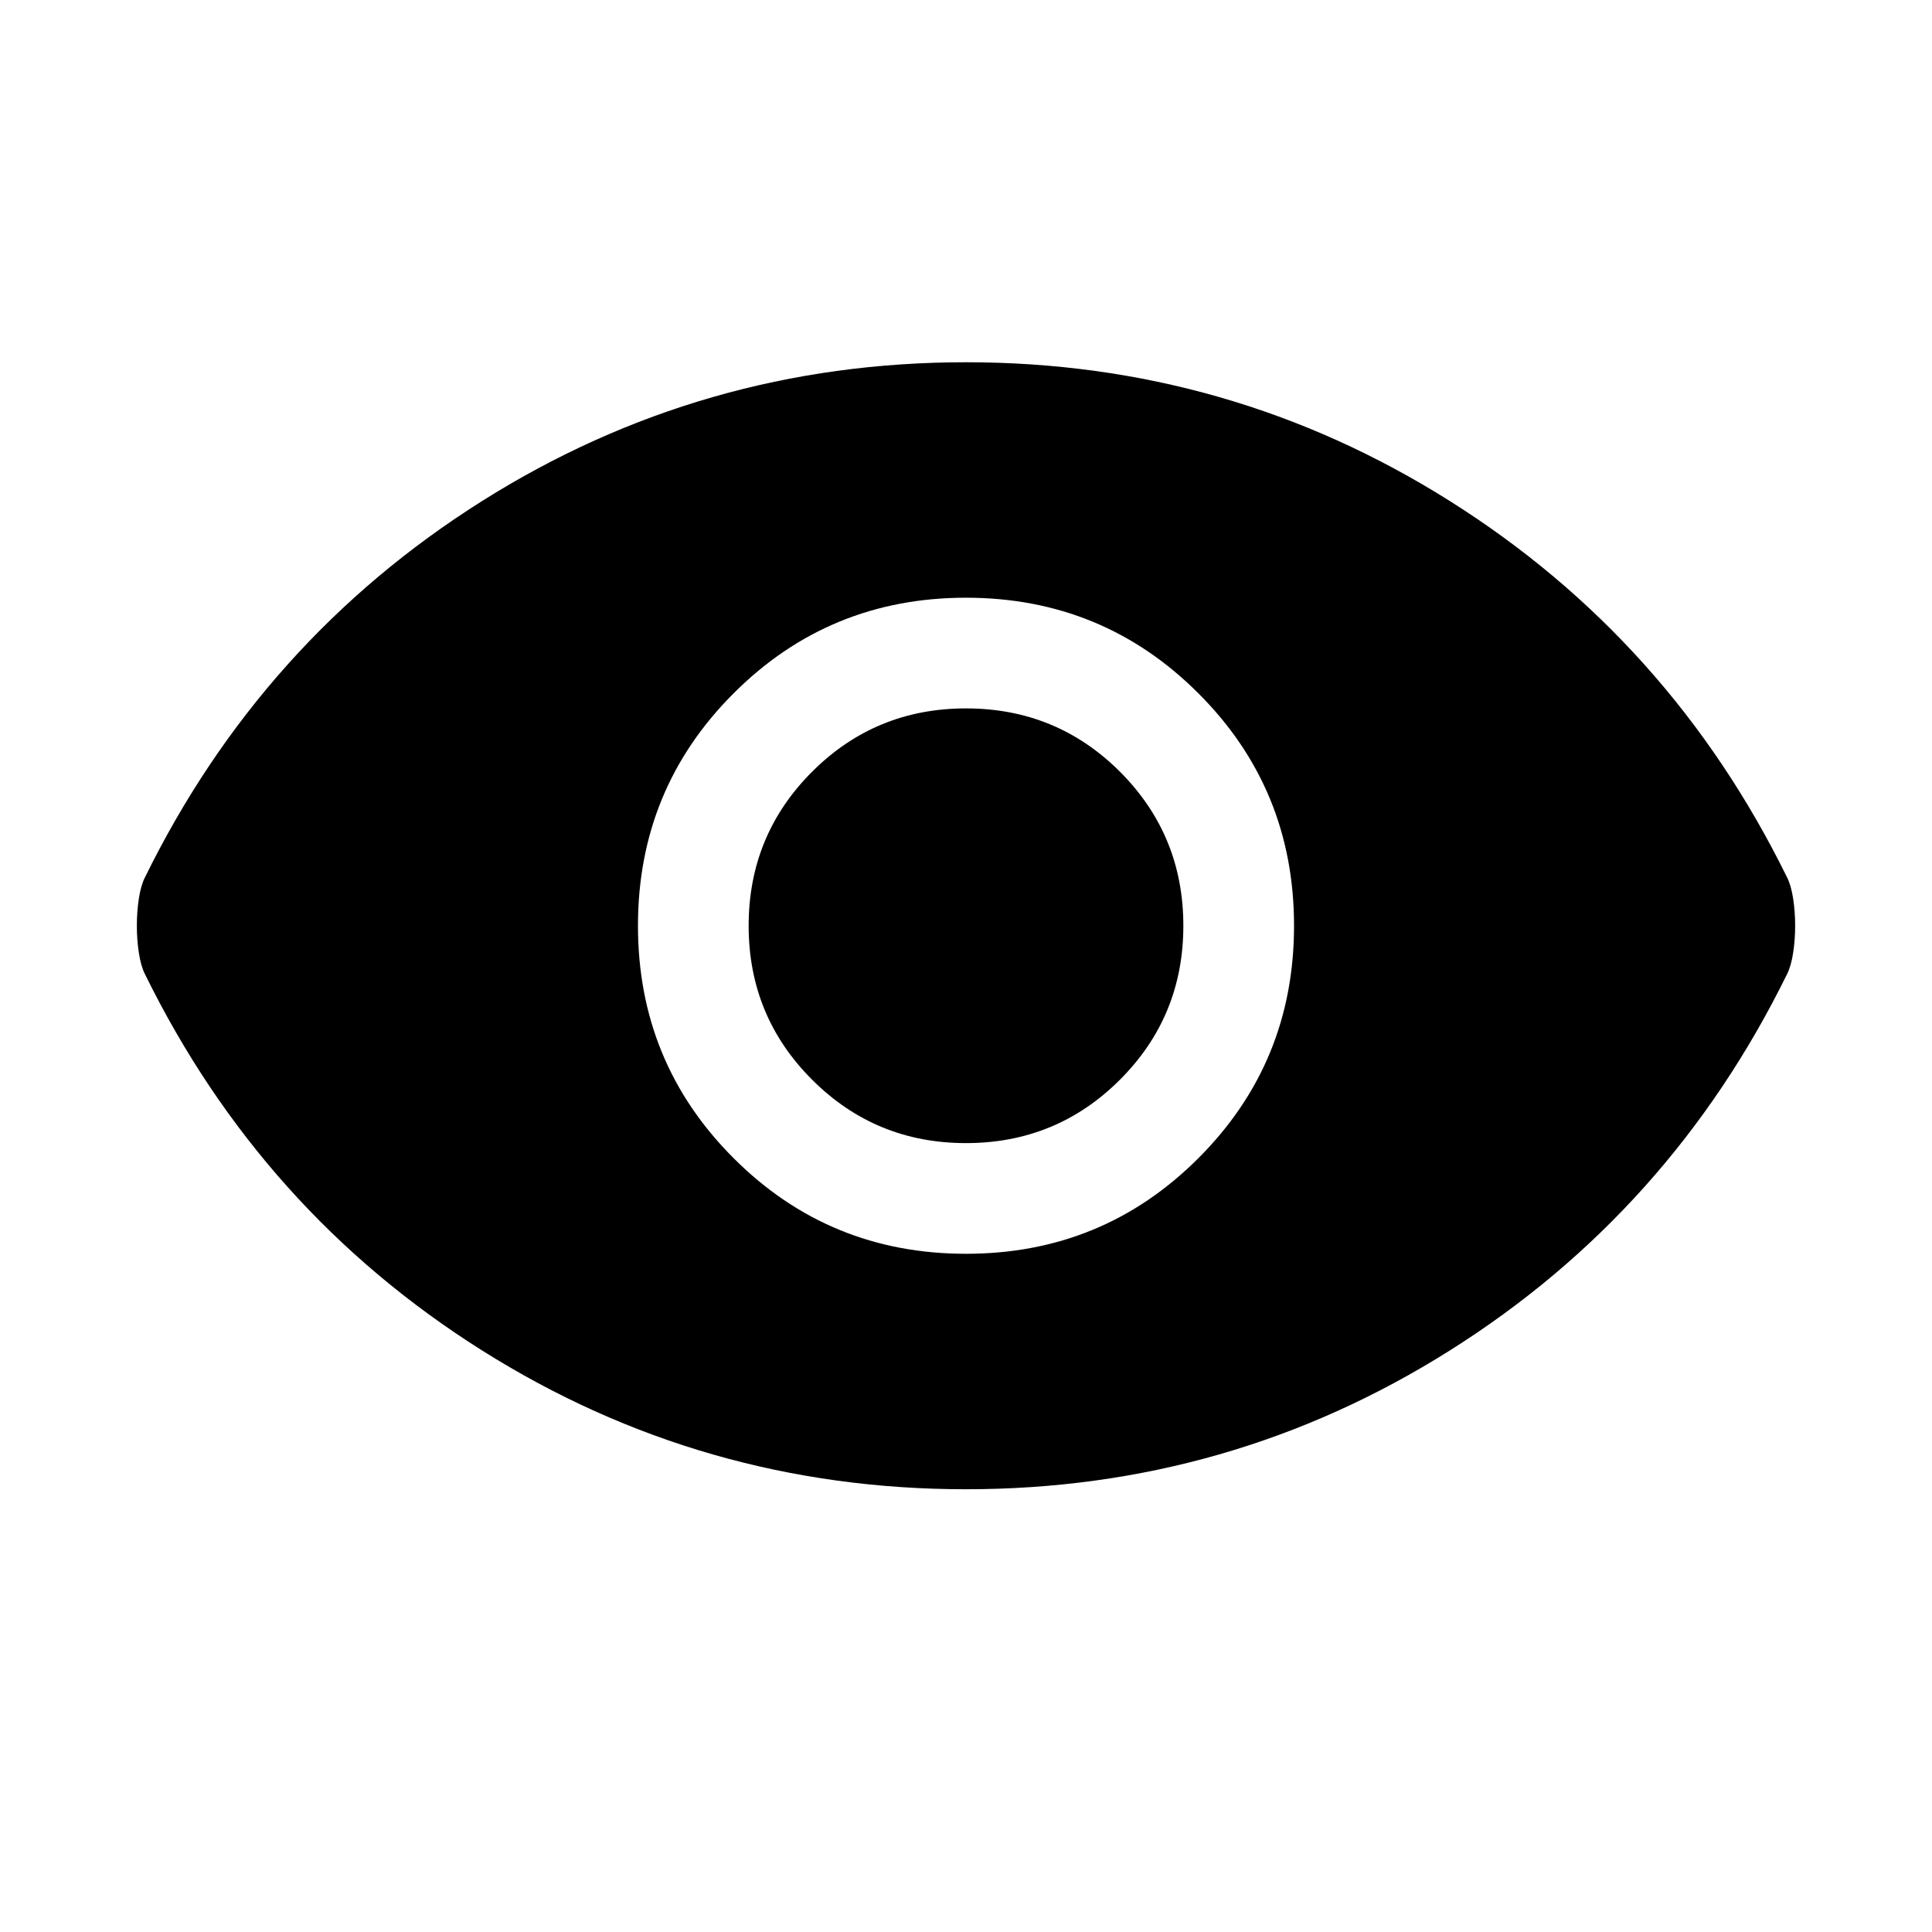 <svg xmlns="http://www.w3.org/2000/svg" height="24" width="24"><path d="M12 15.575Q13.7 15.575 14.887 14.387Q16.075 13.2 16.075 11.5Q16.075 9.8 14.887 8.613Q13.7 7.425 12 7.425Q10.3 7.425 9.113 8.613Q7.925 9.8 7.925 11.5Q7.925 13.2 9.113 14.387Q10.3 15.575 12 15.575ZM12 14.2Q10.875 14.2 10.088 13.412Q9.3 12.625 9.3 11.5Q9.3 10.375 10.088 9.587Q10.875 8.8 12 8.8Q13.125 8.8 13.913 9.587Q14.7 10.375 14.7 11.5Q14.7 12.625 13.913 13.412Q13.125 14.2 12 14.2ZM12 18.5Q8.725 18.5 5.987 16.775Q3.25 15.05 1.8 12.1Q1.75 12 1.725 11.837Q1.7 11.675 1.7 11.5Q1.7 11.325 1.725 11.162Q1.75 11 1.8 10.9Q3.25 7.95 5.987 6.225Q8.725 4.5 12 4.5Q15.275 4.5 18.012 6.225Q20.75 7.95 22.2 10.9Q22.25 11 22.275 11.162Q22.3 11.325 22.3 11.5Q22.3 11.675 22.275 11.837Q22.25 12 22.2 12.1Q20.75 15.05 18.012 16.775Q15.275 18.5 12 18.5Z"/></svg>